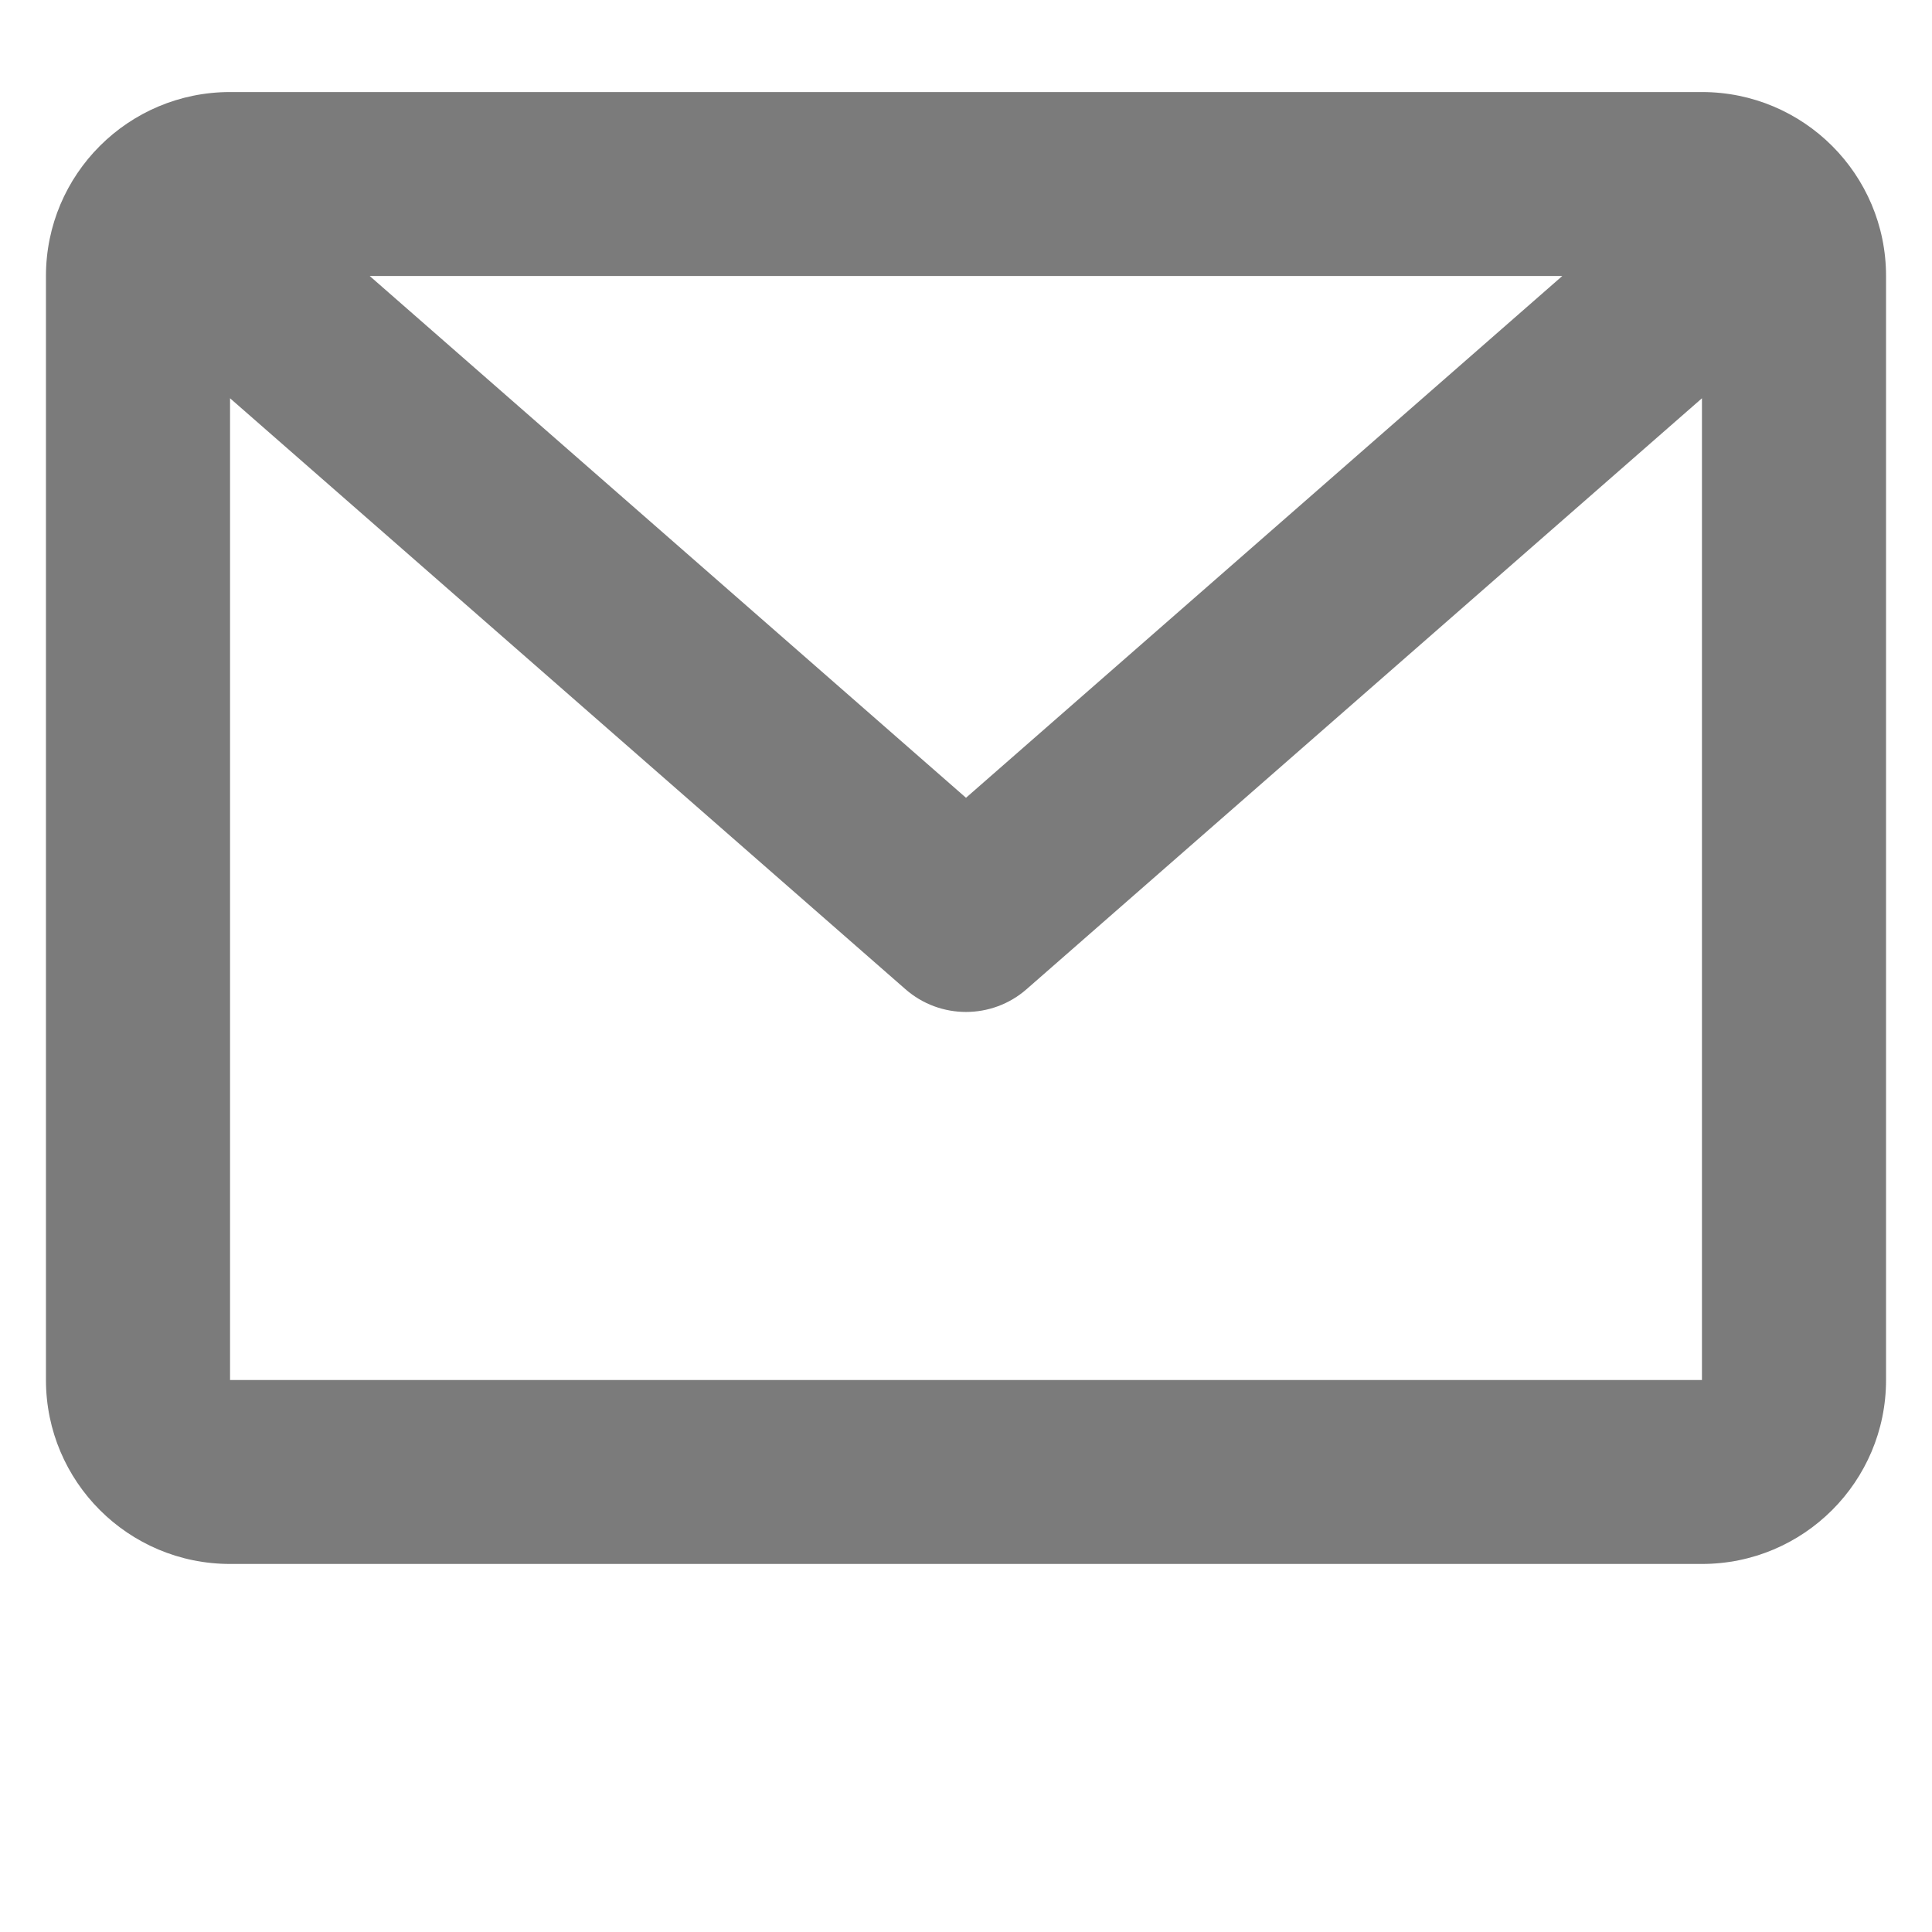 <svg width="14" height="14" viewBox="0 0 14 14" fill="none" xmlns="http://www.w3.org/2000/svg">
<path d="M0.333 2C0.333 1.264 0.93 0.667 1.667 0.667H12.333C13.07 0.667 13.667 1.264 13.667 2V10C13.667 10.736 13.07 11.333 12.333 11.333H1.667C0.93 11.333 0.333 10.736 0.333 10V2ZM2.679 2L7 5.781L11.321 2H2.679ZM12.333 2.886L7.439 7.168C7.188 7.388 6.812 7.388 6.561 7.168L1.667 2.886V10H12.333V2.886Z" fill="#7B7B7B"/>
</svg>
